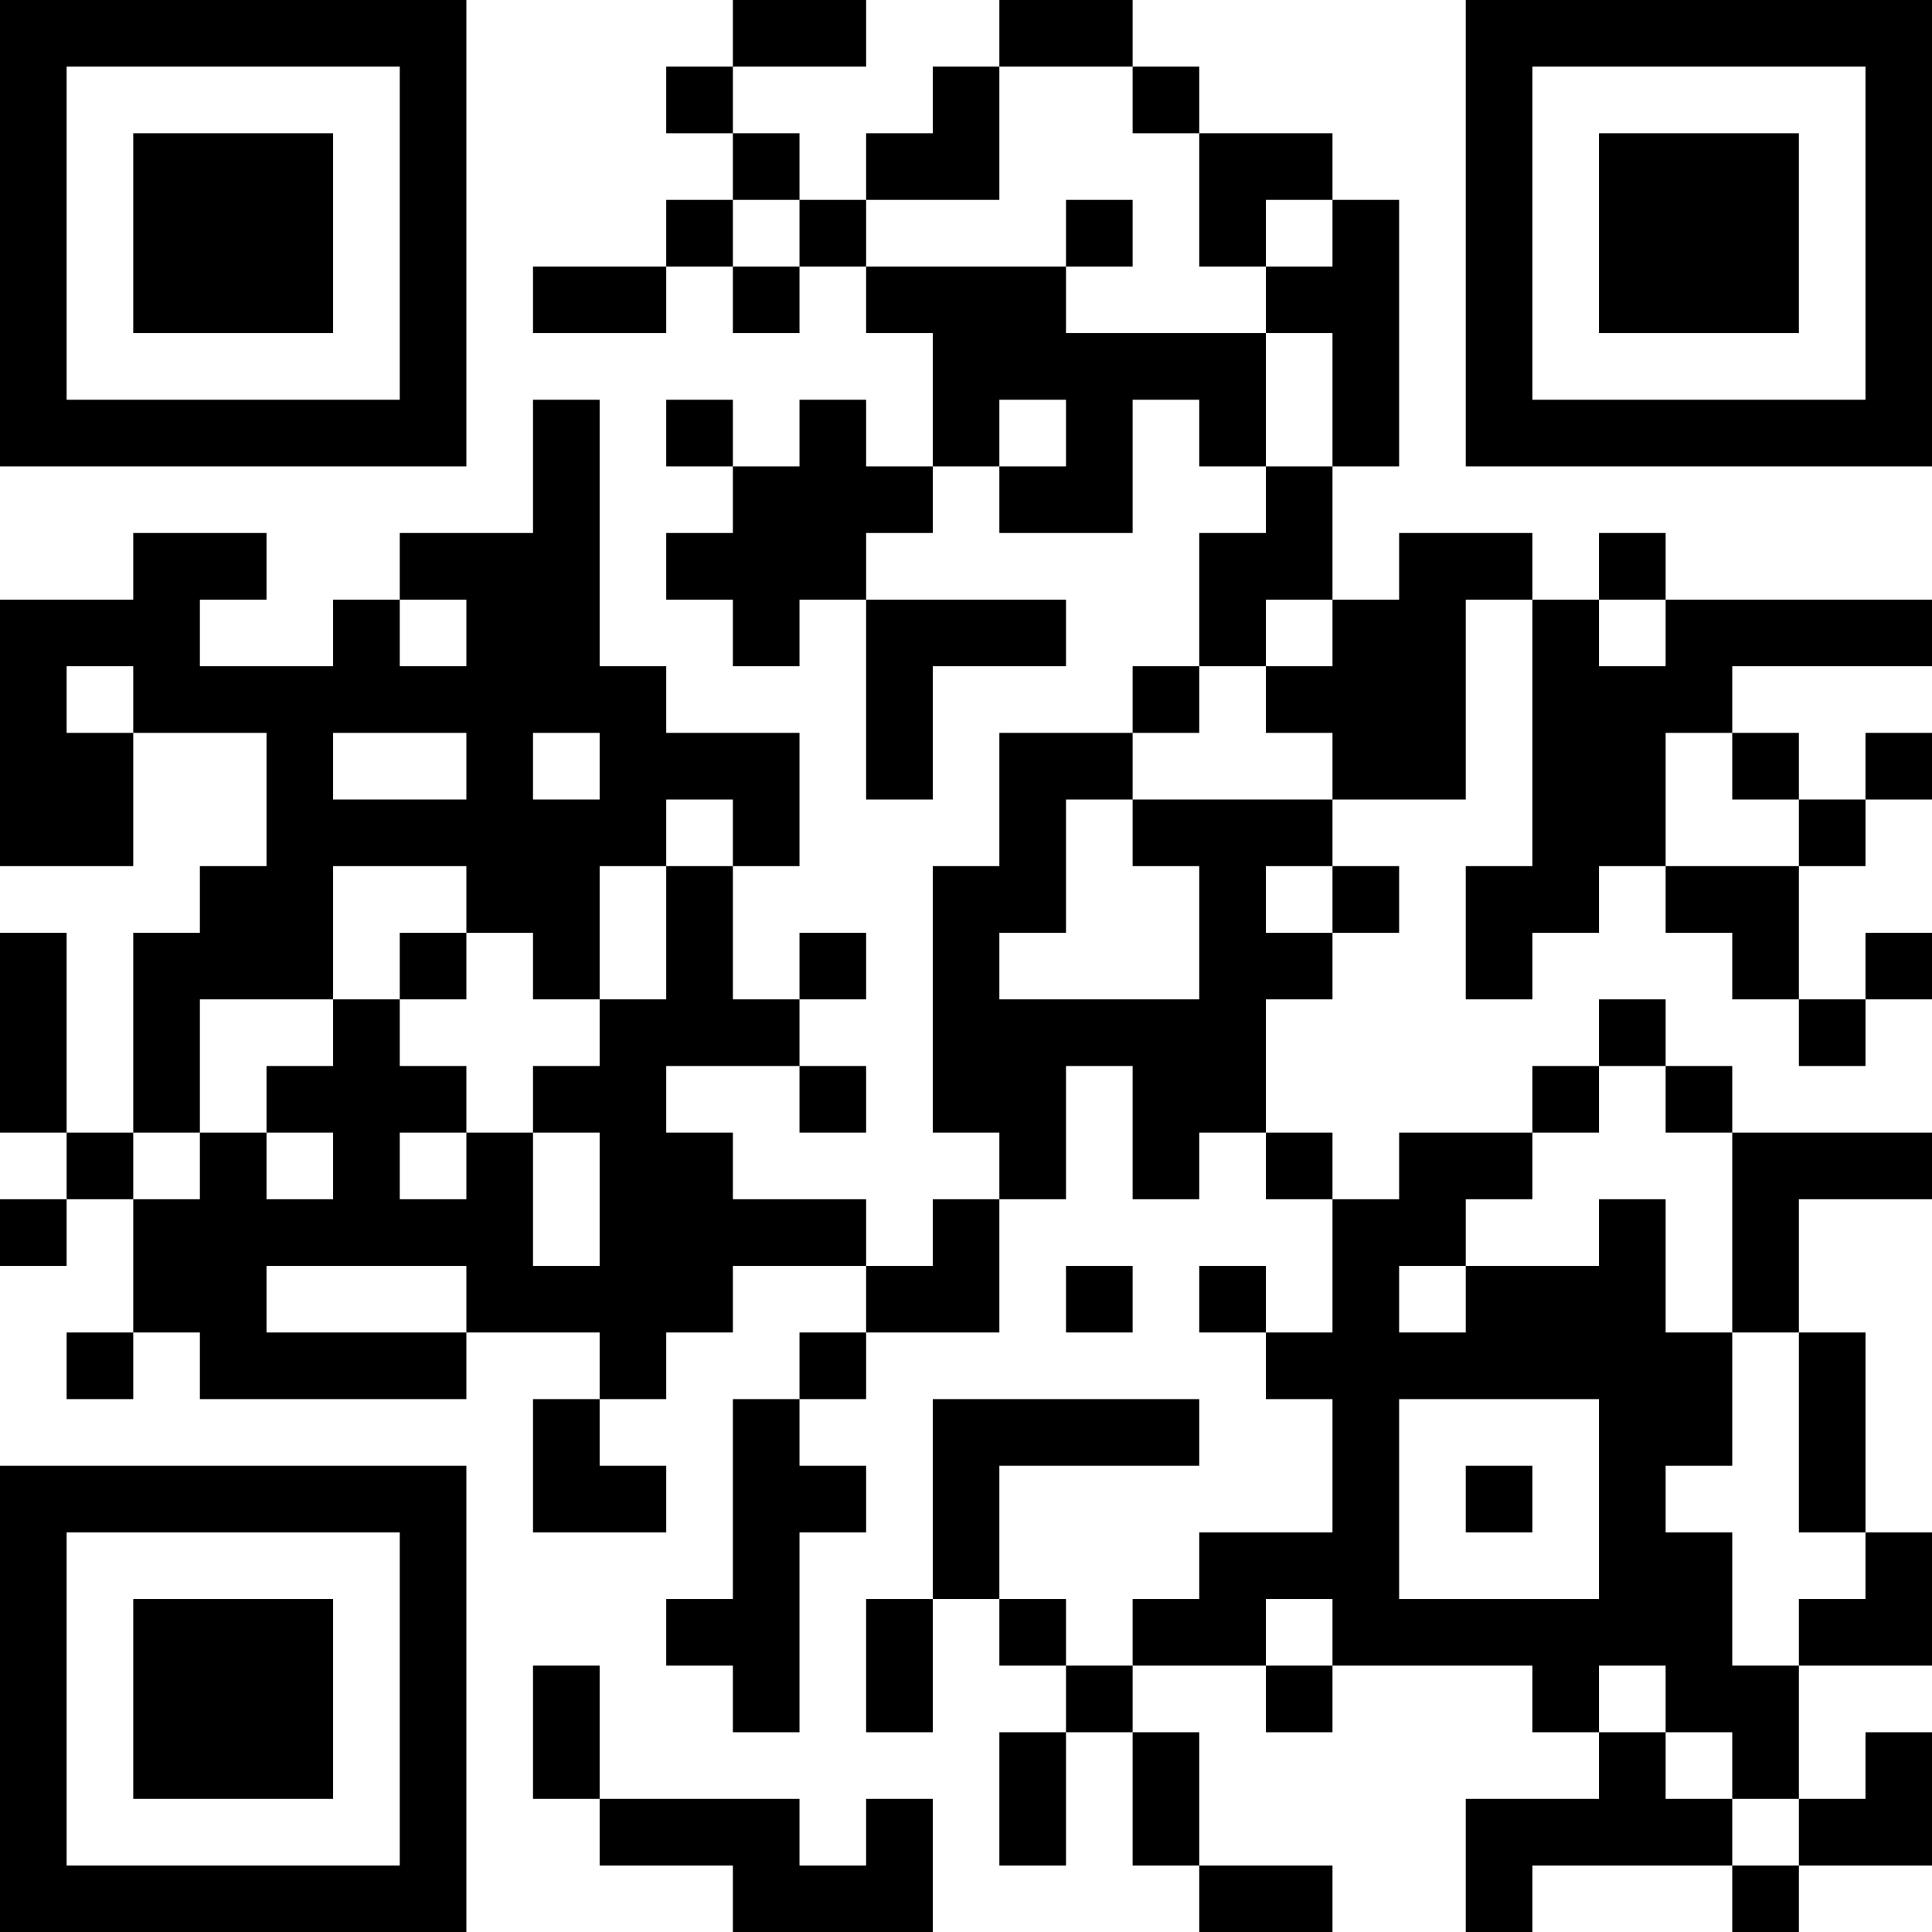 <?xml version="1.0" encoding="UTF-8"?>
<svg xmlns="http://www.w3.org/2000/svg" version="1.1" width="200" height="200" viewBox="0 0 200 200"><rect x="0" y="0" width="200" height="200" fill="#ffffff"/><g transform="scale(6.897)"><g transform="translate(0,0)"><path fill-rule="evenodd" d="M11 0L11 1L10 1L10 2L11 2L11 3L10 3L10 4L8 4L8 5L10 5L10 4L11 4L11 5L12 5L12 4L13 4L13 5L14 5L14 7L13 7L13 6L12 6L12 7L11 7L11 6L10 6L10 7L11 7L11 8L10 8L10 9L11 9L11 10L12 10L12 9L13 9L13 12L14 12L14 10L16 10L16 9L13 9L13 8L14 8L14 7L15 7L15 8L17 8L17 6L18 6L18 7L19 7L19 8L18 8L18 10L17 10L17 11L15 11L15 13L14 13L14 17L15 17L15 18L14 18L14 19L13 19L13 18L11 18L11 17L10 17L10 16L12 16L12 17L13 17L13 16L12 16L12 15L13 15L13 14L12 14L12 15L11 15L11 13L12 13L12 11L10 11L10 10L9 10L9 6L8 6L8 8L6 8L6 9L5 9L5 10L3 10L3 9L4 9L4 8L2 8L2 9L0 9L0 13L2 13L2 11L4 11L4 13L3 13L3 14L2 14L2 17L1 17L1 14L0 14L0 17L1 17L1 18L0 18L0 19L1 19L1 18L2 18L2 20L1 20L1 21L2 21L2 20L3 20L3 21L7 21L7 20L9 20L9 21L8 21L8 23L10 23L10 22L9 22L9 21L10 21L10 20L11 20L11 19L13 19L13 20L12 20L12 21L11 21L11 24L10 24L10 25L11 25L11 26L12 26L12 23L13 23L13 22L12 22L12 21L13 21L13 20L15 20L15 18L16 18L16 16L17 16L17 18L18 18L18 17L19 17L19 18L20 18L20 20L19 20L19 19L18 19L18 20L19 20L19 21L20 21L20 23L18 23L18 24L17 24L17 25L16 25L16 24L15 24L15 22L18 22L18 21L14 21L14 24L13 24L13 26L14 26L14 24L15 24L15 25L16 25L16 26L15 26L15 28L16 28L16 26L17 26L17 28L18 28L18 29L20 29L20 28L18 28L18 26L17 26L17 25L19 25L19 26L20 26L20 25L23 25L23 26L24 26L24 27L22 27L22 29L23 29L23 28L26 28L26 29L27 29L27 28L29 28L29 26L28 26L28 27L27 27L27 25L29 25L29 23L28 23L28 20L27 20L27 18L29 18L29 17L26 17L26 16L25 16L25 15L24 15L24 16L23 16L23 17L21 17L21 18L20 18L20 17L19 17L19 15L20 15L20 14L21 14L21 13L20 13L20 12L22 12L22 9L23 9L23 13L22 13L22 15L23 15L23 14L24 14L24 13L25 13L25 14L26 14L26 15L27 15L27 16L28 16L28 15L29 15L29 14L28 14L28 15L27 15L27 13L28 13L28 12L29 12L29 11L28 11L28 12L27 12L27 11L26 11L26 10L29 10L29 9L25 9L25 8L24 8L24 9L23 9L23 8L21 8L21 9L20 9L20 7L21 7L21 3L20 3L20 2L18 2L18 1L17 1L17 0L15 0L15 1L14 1L14 2L13 2L13 3L12 3L12 2L11 2L11 1L13 1L13 0ZM15 1L15 3L13 3L13 4L16 4L16 5L19 5L19 7L20 7L20 5L19 5L19 4L20 4L20 3L19 3L19 4L18 4L18 2L17 2L17 1ZM11 3L11 4L12 4L12 3ZM16 3L16 4L17 4L17 3ZM15 6L15 7L16 7L16 6ZM6 9L6 10L7 10L7 9ZM19 9L19 10L18 10L18 11L17 11L17 12L16 12L16 14L15 14L15 15L18 15L18 13L17 13L17 12L20 12L20 11L19 11L19 10L20 10L20 9ZM24 9L24 10L25 10L25 9ZM1 10L1 11L2 11L2 10ZM5 11L5 12L7 12L7 11ZM8 11L8 12L9 12L9 11ZM25 11L25 13L27 13L27 12L26 12L26 11ZM10 12L10 13L9 13L9 15L8 15L8 14L7 14L7 13L5 13L5 15L3 15L3 17L2 17L2 18L3 18L3 17L4 17L4 18L5 18L5 17L4 17L4 16L5 16L5 15L6 15L6 16L7 16L7 17L6 17L6 18L7 18L7 17L8 17L8 19L9 19L9 17L8 17L8 16L9 16L9 15L10 15L10 13L11 13L11 12ZM19 13L19 14L20 14L20 13ZM6 14L6 15L7 15L7 14ZM24 16L24 17L23 17L23 18L22 18L22 19L21 19L21 20L22 20L22 19L24 19L24 18L25 18L25 20L26 20L26 22L25 22L25 23L26 23L26 25L27 25L27 24L28 24L28 23L27 23L27 20L26 20L26 17L25 17L25 16ZM4 19L4 20L7 20L7 19ZM16 19L16 20L17 20L17 19ZM21 21L21 24L24 24L24 21ZM22 22L22 23L23 23L23 22ZM19 24L19 25L20 25L20 24ZM8 25L8 27L9 27L9 28L11 28L11 29L14 29L14 27L13 27L13 28L12 28L12 27L9 27L9 25ZM24 25L24 26L25 26L25 27L26 27L26 28L27 28L27 27L26 27L26 26L25 26L25 25ZM0 0L0 7L7 7L7 0ZM1 1L1 6L6 6L6 1ZM2 2L2 5L5 5L5 2ZM22 0L22 7L29 7L29 0ZM23 1L23 6L28 6L28 1ZM24 2L24 5L27 5L27 2ZM0 22L0 29L7 29L7 22ZM1 23L1 28L6 28L6 23ZM2 24L2 27L5 27L5 24Z" fill="#000000"/></g></g></svg>
